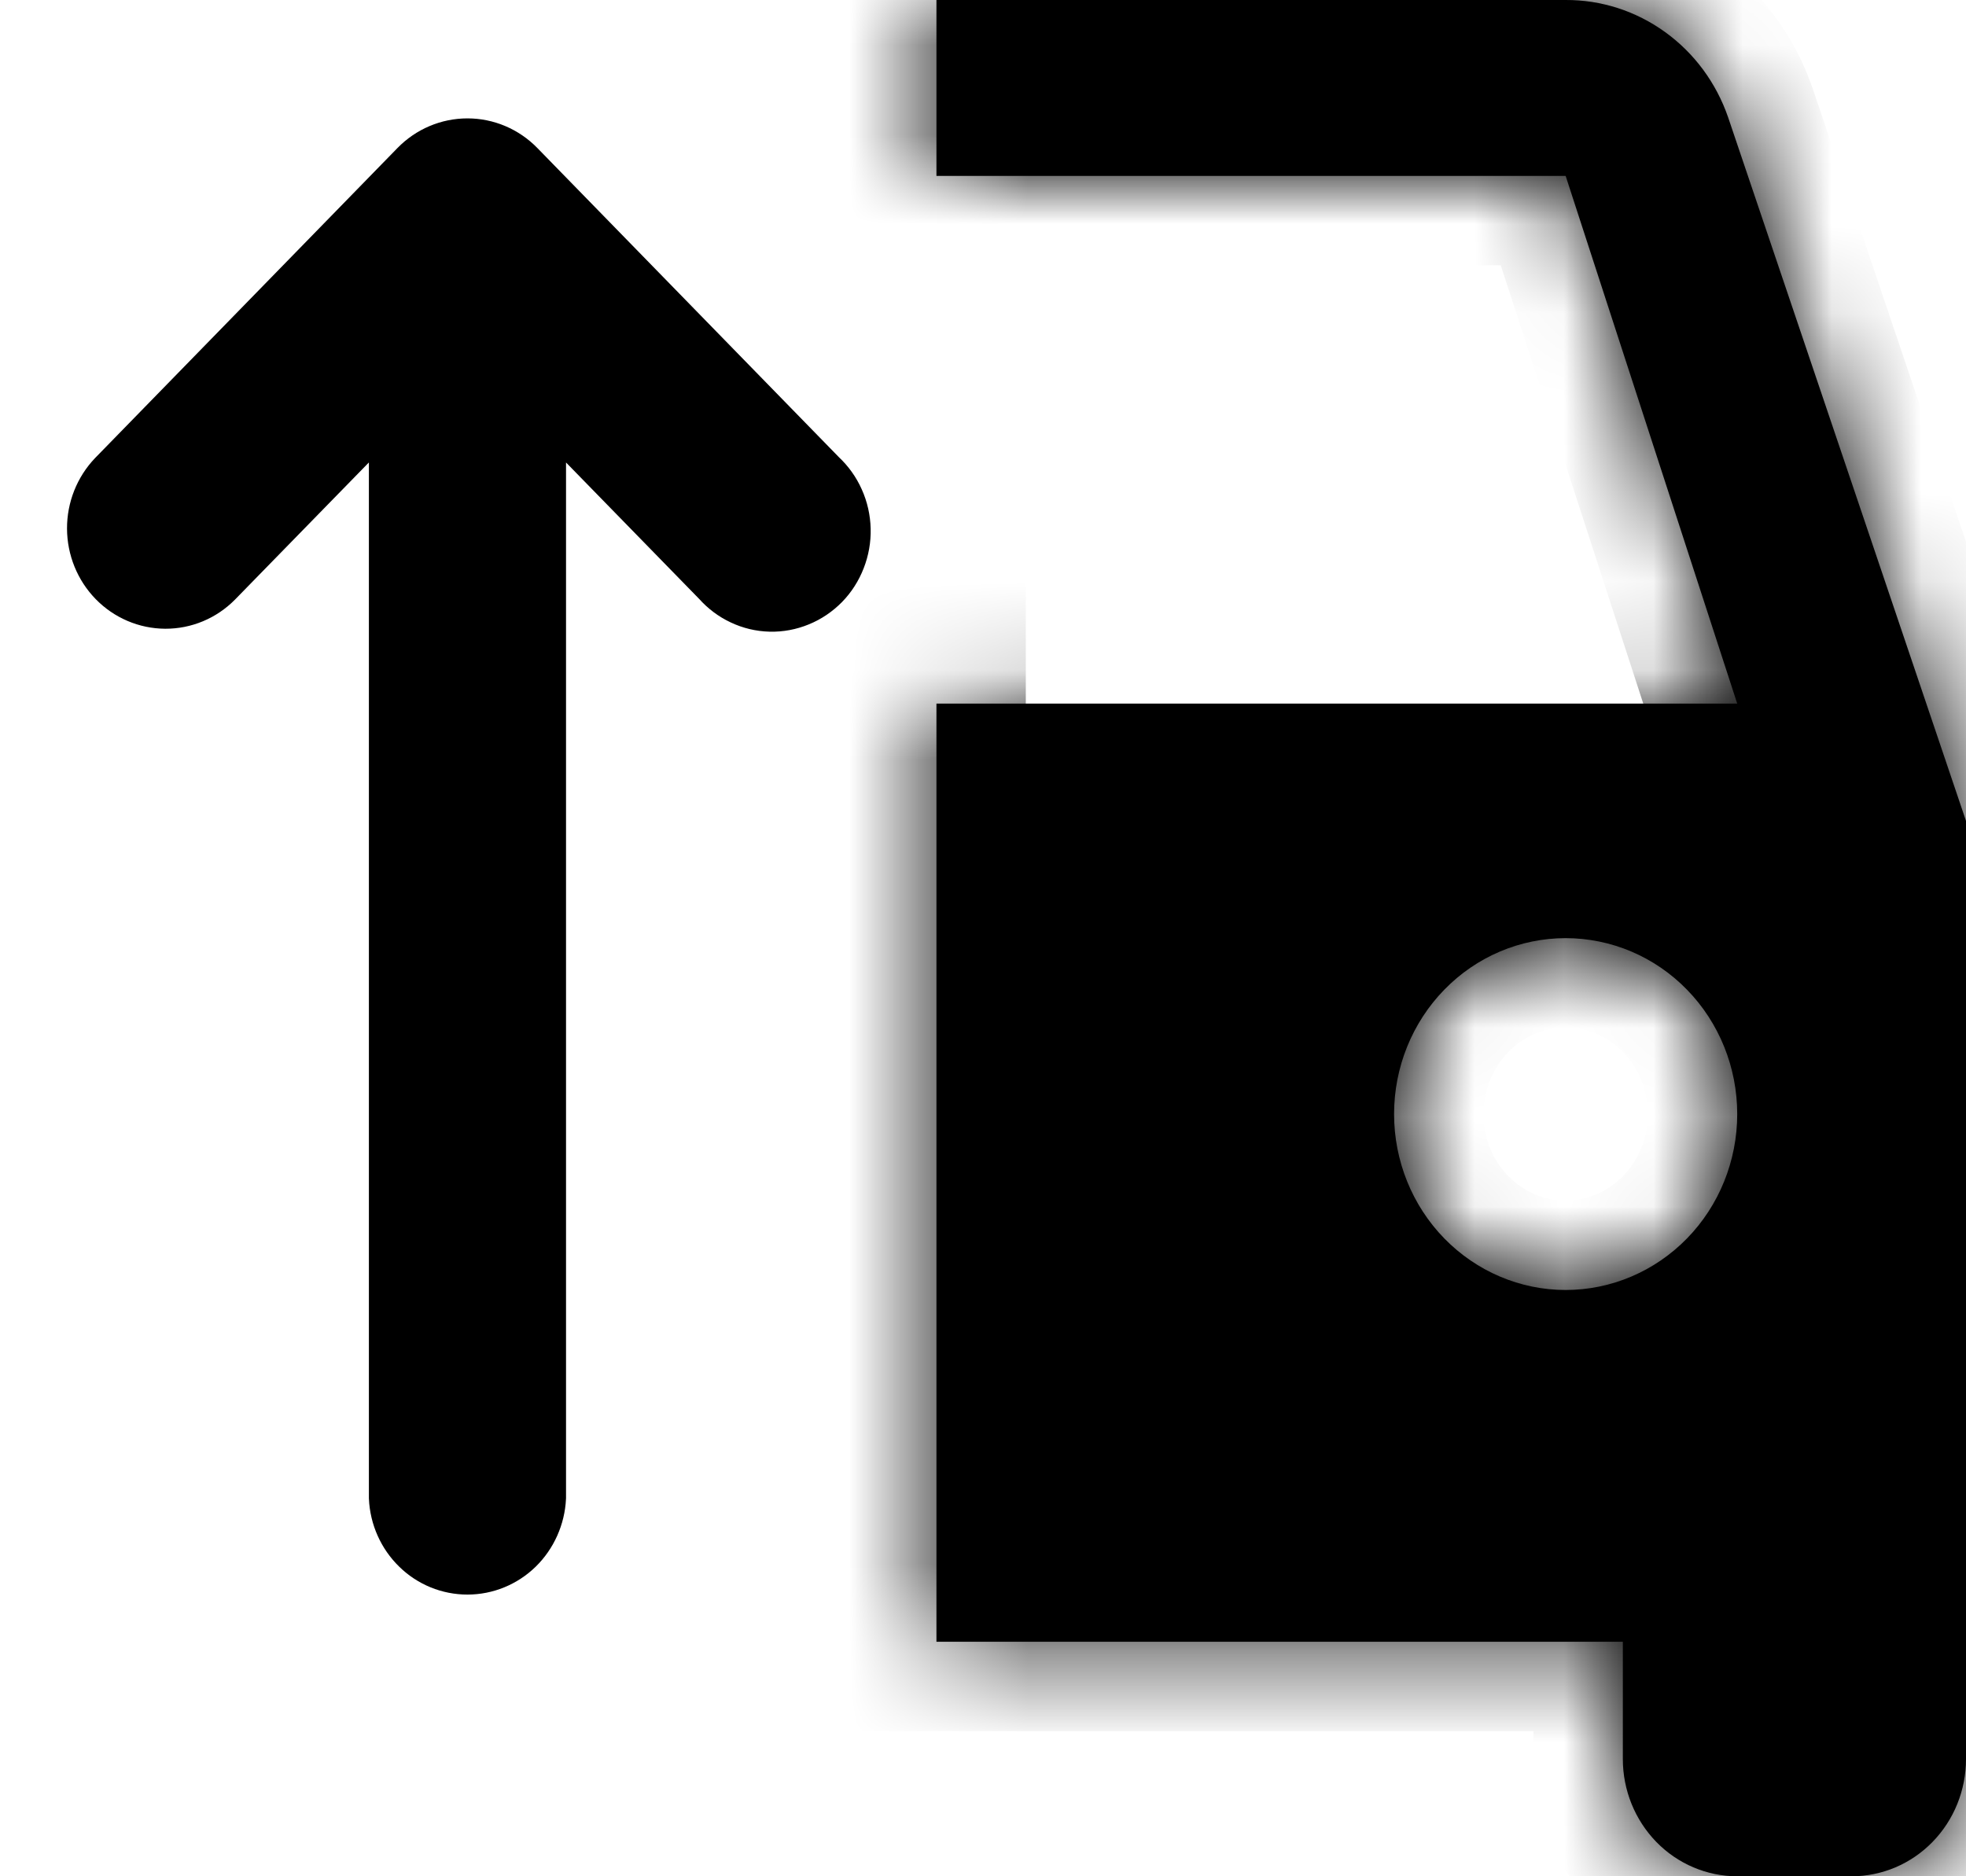 <svg width="22" height="21" viewBox="0 0 22 21" fill="none" xmlns="http://www.w3.org/2000/svg">
<mask id="path-1-inside-1_2599_48" fill="white">
<path d="M10.479 7.875V1.969H17.52L19.44 7.875M17.52 14.438C17.011 14.438 16.522 14.23 16.162 13.861C15.802 13.492 15.6 12.991 15.6 12.469C15.6 11.947 15.802 11.446 16.162 11.077C16.522 10.707 17.011 10.5 17.52 10.5C18.029 10.5 18.518 10.707 18.878 11.077C19.238 11.446 19.44 11.947 19.44 12.469C19.44 12.991 19.238 13.492 18.878 13.861C18.518 14.23 18.029 14.438 17.52 14.438ZM19.338 1.313C19.205 0.927 18.959 0.594 18.633 0.359C18.308 0.124 17.919 -0.002 17.52 2.09394e-05H10.479V18.375H18.16V19.688C18.16 20.036 18.295 20.369 18.535 20.616C18.775 20.862 19.101 21 19.44 21H20.72C21.06 21 21.385 20.862 21.625 20.616C21.866 20.369 22 20.036 22 19.688V9.188L19.338 1.313Z"/>
</mask>
<path d="M10.479 7.875V1.969H17.52L19.44 7.875M17.52 14.438C17.011 14.438 16.522 14.23 16.162 13.861C15.802 13.492 15.6 12.991 15.6 12.469C15.6 11.947 15.802 11.446 16.162 11.077C16.522 10.707 17.011 10.5 17.52 10.5C18.029 10.5 18.518 10.707 18.878 11.077C19.238 11.446 19.44 11.947 19.44 12.469C19.44 12.991 19.238 13.492 18.878 13.861C18.518 14.23 18.029 14.438 17.52 14.438ZM19.338 1.313C19.205 0.927 18.959 0.594 18.633 0.359C18.308 0.124 17.919 -0.002 17.52 2.09394e-05H10.479V18.375H18.16V19.688C18.16 20.036 18.295 20.369 18.535 20.616C18.775 20.862 19.101 21 19.44 21H20.72C21.06 21 21.385 20.862 21.625 20.616C21.866 20.369 22 20.036 22 19.688V9.188L19.338 1.313Z" fill="black"/>
<path d="M10.479 1.969V0.969H9.479V1.969H10.479ZM17.52 1.969L18.471 1.66L18.247 0.969H17.52V1.969ZM19.338 1.313L20.285 0.992L20.283 0.987L19.338 1.313ZM17.52 2.09394e-05V1L17.525 1L17.52 2.09394e-05ZM10.479 2.09394e-05V-1H9.479V2.09394e-05H10.479ZM10.479 18.375H9.479V19.375H10.479V18.375ZM18.16 18.375H19.16V17.375H18.16V18.375ZM20.72 21V20V21ZM22 9.188H23V9.023L22.948 8.867L22 9.188ZM10.479 7.875H11.479V1.969H10.479H9.479V7.875H10.479ZM10.479 1.969V2.969H17.52V1.969V0.969H10.479V1.969ZM17.52 1.969L16.569 2.278L18.489 8.184L19.44 7.875L20.391 7.566L18.471 1.66L17.52 1.969ZM17.52 14.438V13.438C17.284 13.438 17.053 13.342 16.878 13.163L16.162 13.861L15.446 14.559C15.992 15.118 16.737 15.438 17.52 15.438V14.438ZM16.162 13.861L16.878 13.163C16.703 12.983 16.6 12.734 16.6 12.469H15.6H14.6C14.6 13.248 14.902 14.001 15.446 14.559L16.162 13.861ZM15.6 12.469H16.6C16.6 12.204 16.703 11.955 16.878 11.775L16.162 11.077L15.446 10.378C14.902 10.937 14.6 11.689 14.6 12.469H15.6ZM16.162 11.077L16.878 11.775C17.053 11.596 17.284 11.5 17.52 11.5V10.5V9.5C16.737 9.5 15.992 9.819 15.446 10.378L16.162 11.077ZM17.52 10.5V11.5C17.756 11.5 17.987 11.596 18.162 11.775L18.878 11.077L19.594 10.378C19.048 9.819 18.303 9.5 17.52 9.5V10.5ZM18.878 11.077L18.162 11.775C18.337 11.955 18.44 12.204 18.44 12.469H19.44H20.44C20.44 11.689 20.139 10.937 19.594 10.378L18.878 11.077ZM19.44 12.469H18.44C18.44 12.734 18.337 12.983 18.162 13.163L18.878 13.861L19.594 14.559C20.139 14.001 20.44 13.248 20.44 12.469H19.44ZM18.878 13.861L18.162 13.163C17.987 13.342 17.756 13.438 17.52 13.438V14.438V15.438C18.303 15.438 19.048 15.118 19.594 14.559L18.878 13.861ZM19.338 1.313L20.283 0.987C20.085 0.41 19.714 -0.094 19.219 -0.452L18.633 0.359L18.048 1.169C18.204 1.282 18.326 1.445 18.392 1.638L19.338 1.313ZM18.633 0.359L19.219 -0.452C18.723 -0.81 18.127 -1.003 17.515 -1L17.52 2.09394e-05L17.525 1C17.709 0.999 17.892 1.057 18.048 1.169L18.633 0.359ZM17.52 2.09394e-05V-1H10.479V2.09394e-05V1H17.52V2.09394e-05ZM10.479 2.09394e-05H9.479V18.375H10.479H11.479V2.09394e-05H10.479ZM10.479 18.375V19.375H18.16V18.375V17.375H10.479V18.375ZM18.16 18.375H17.16V19.688H18.16H19.16V18.375H18.16ZM18.16 19.688H17.16C17.16 20.293 17.394 20.878 17.819 21.314L18.535 20.616L19.251 19.917C19.195 19.861 19.16 19.778 19.16 19.688H18.16ZM18.535 20.616L17.819 21.314C18.245 21.75 18.827 22 19.44 22V21V20C19.374 20 19.305 19.973 19.251 19.917L18.535 20.616ZM19.44 21V22H20.72V21V20H19.44V21ZM20.72 21L20.72 22C21.333 22 21.916 21.75 22.341 21.314L21.625 20.616L20.91 19.917C20.855 19.973 20.786 20 20.72 20V21ZM21.625 20.616L22.341 21.314C22.766 20.878 23 20.293 23 19.688H22H21C21 19.778 20.965 19.861 20.91 19.917L21.625 20.616ZM22 19.688H23V9.188H22H21V19.688H22ZM22 9.188L22.948 8.867L20.285 0.992L19.338 1.313L18.39 1.633L21.053 9.508L22 9.188Z" fill="black" mask="url(#path-1-inside-1_2599_48)"/>
<path d="M4.627 1.831C4.787 1.667 5.004 1.575 5.231 1.575C5.457 1.575 5.674 1.667 5.834 1.831L9.212 5.295C9.298 5.375 9.367 5.471 9.415 5.579C9.464 5.687 9.49 5.804 9.493 5.923C9.496 6.041 9.475 6.159 9.432 6.269C9.389 6.38 9.325 6.48 9.243 6.564C9.161 6.647 9.064 6.713 8.956 6.757C8.849 6.801 8.734 6.823 8.618 6.82C8.502 6.817 8.388 6.79 8.283 6.74C8.178 6.691 8.084 6.62 8.006 6.532L6.084 4.562V16.764C6.073 16.989 5.978 17.201 5.82 17.356C5.661 17.511 5.45 17.597 5.231 17.597C5.011 17.597 4.8 17.511 4.642 17.356C4.483 17.201 4.388 16.989 4.378 16.764V4.562L2.454 6.533L2.451 6.536C2.291 6.698 2.075 6.788 1.85 6.787C1.625 6.786 1.409 6.694 1.25 6.531C1.091 6.368 1.001 6.147 1 5.916C0.999 5.686 1.087 5.464 1.245 5.299L1.248 5.296L4.627 1.831Z" fill="black" stroke="black" stroke-width="0.5"/>
</svg>
